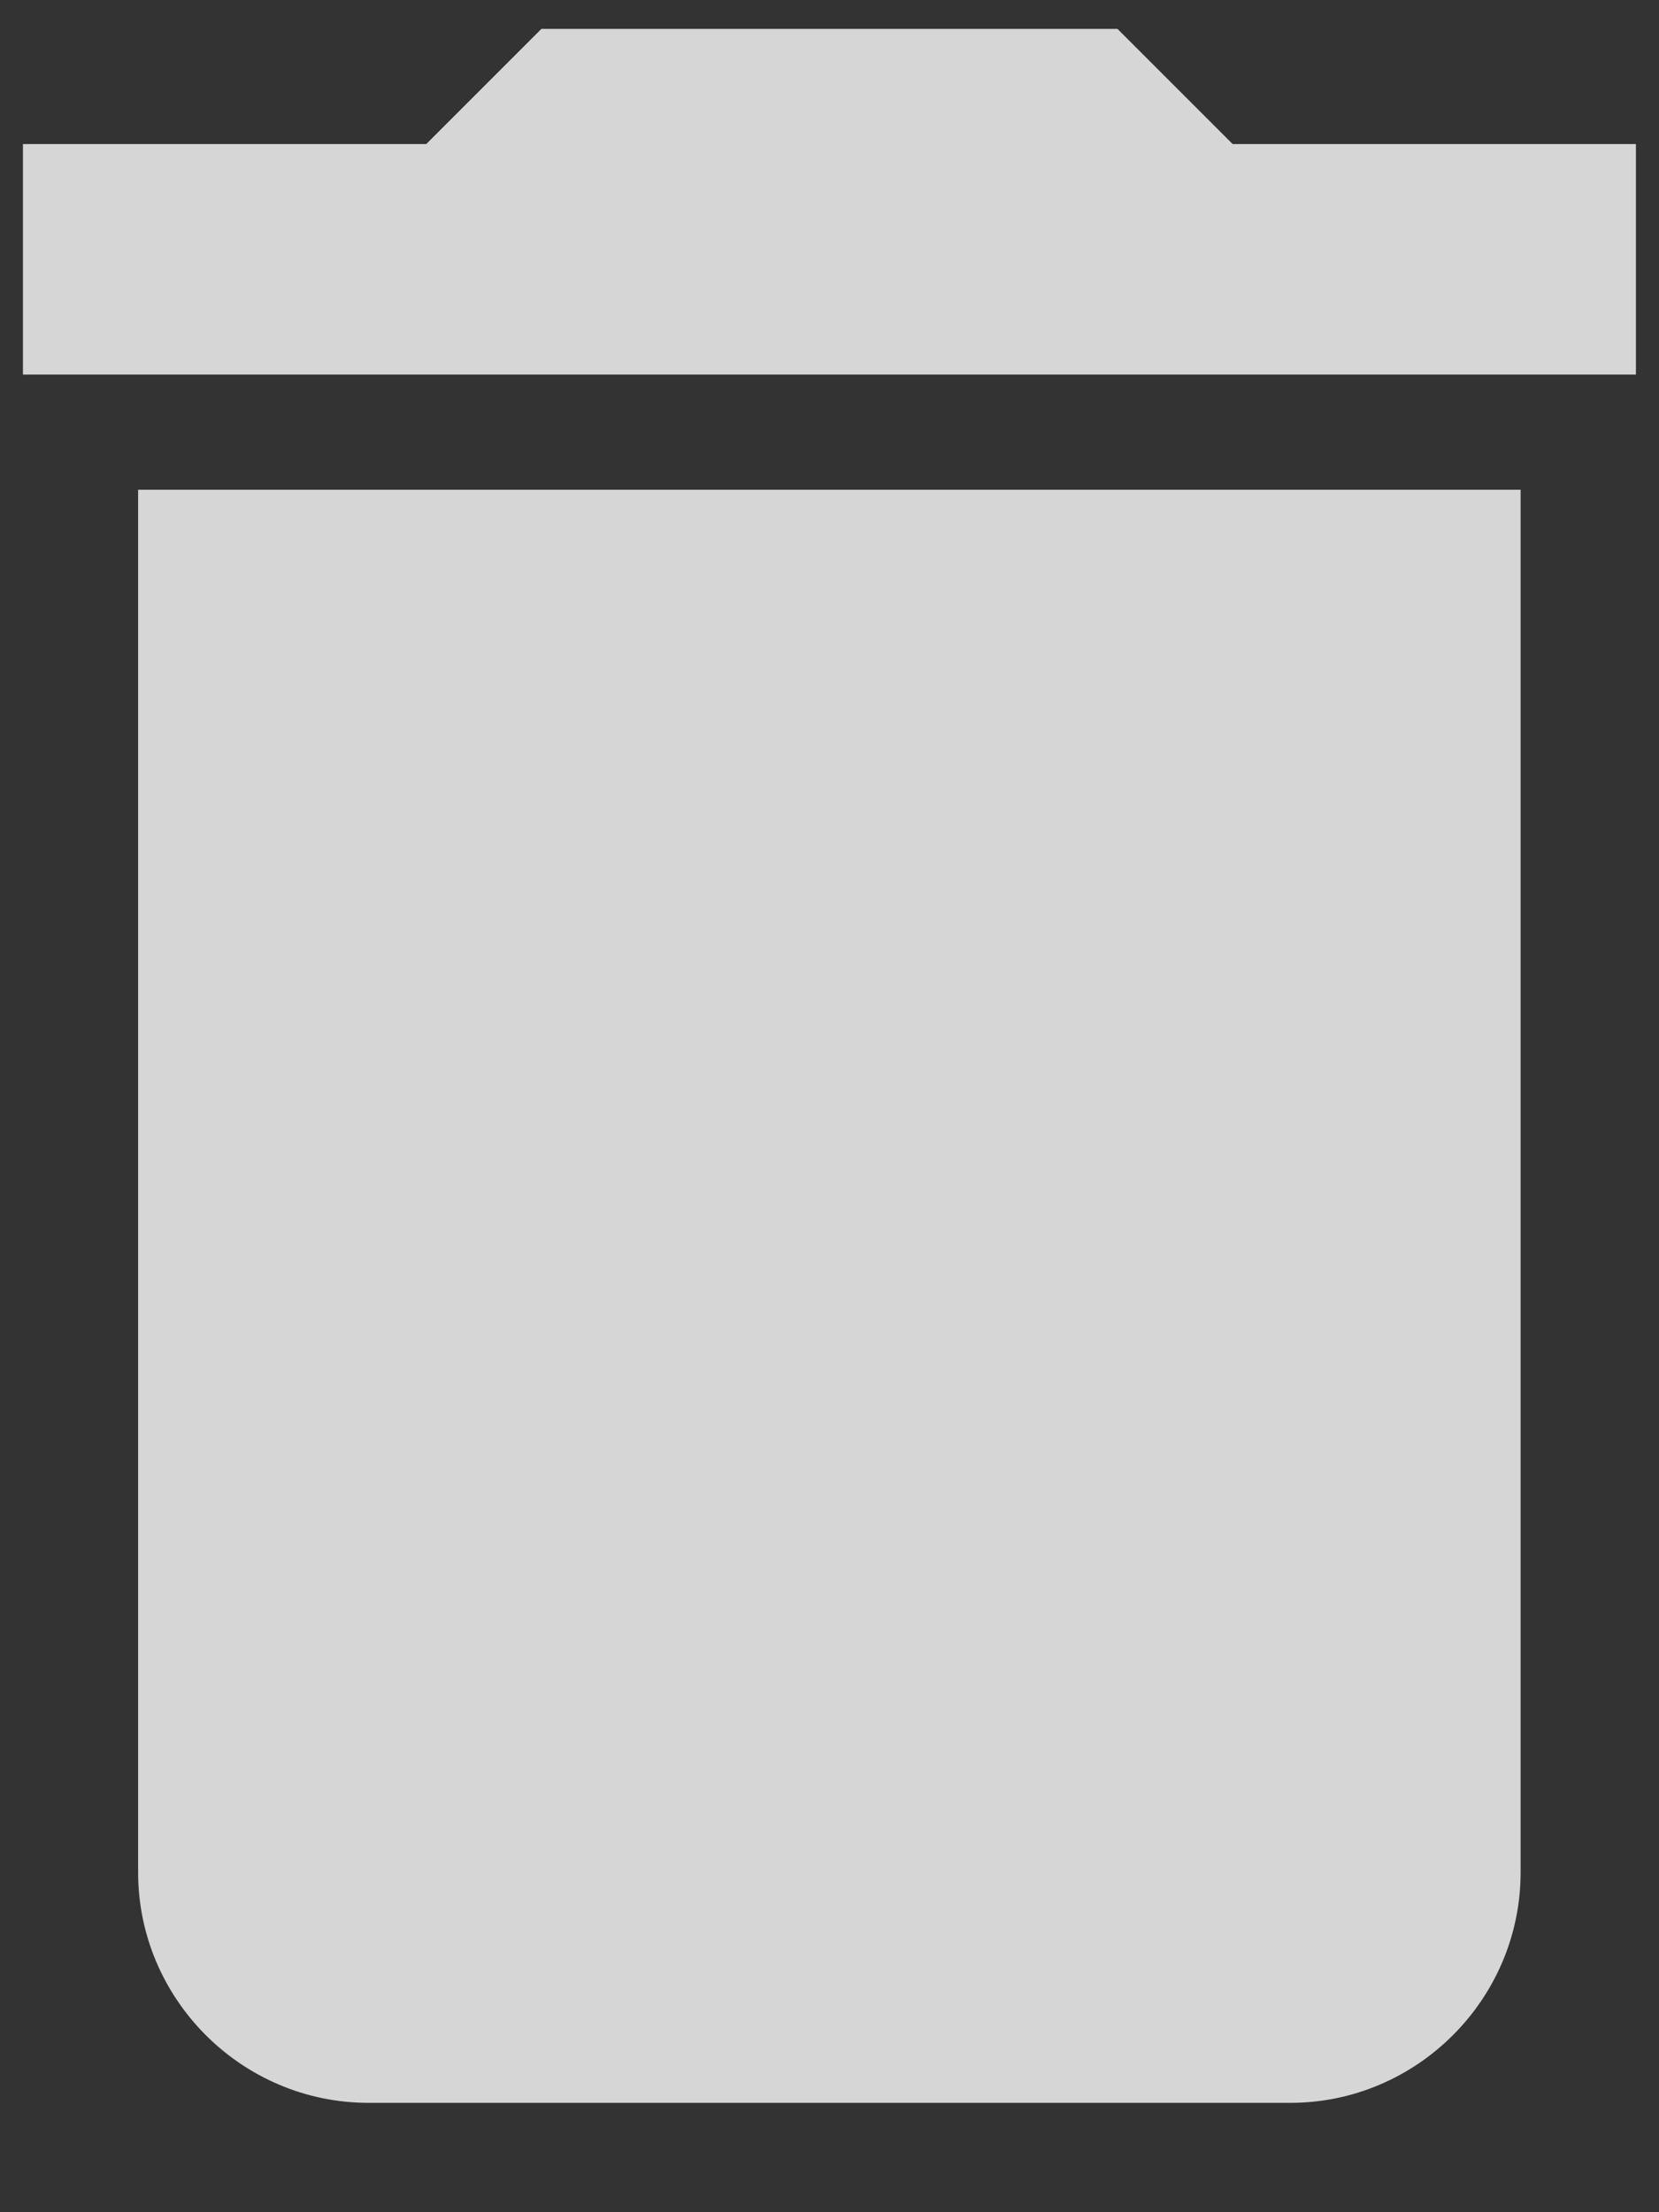 <svg width="12" height="16" viewBox="0 0 12 16" fill="none" xmlns="http://www.w3.org/2000/svg">
<rect x="0" y="0" width="12" height="16" fill="#333333" stroke="none"/>
<path d="M0.999 13.542C0.999 14.459 1.749 15.209 2.666 15.209H9.333C10.249 15.209 10.999 14.459 10.999 13.542V3.542H0.999V13.542ZM11.833 1.042H8.916L8.083 0.209H3.916L3.083 1.042H0.166V2.709H11.833V1.042Z" fill="white" fill-opacity="0.8"/>
</svg>
